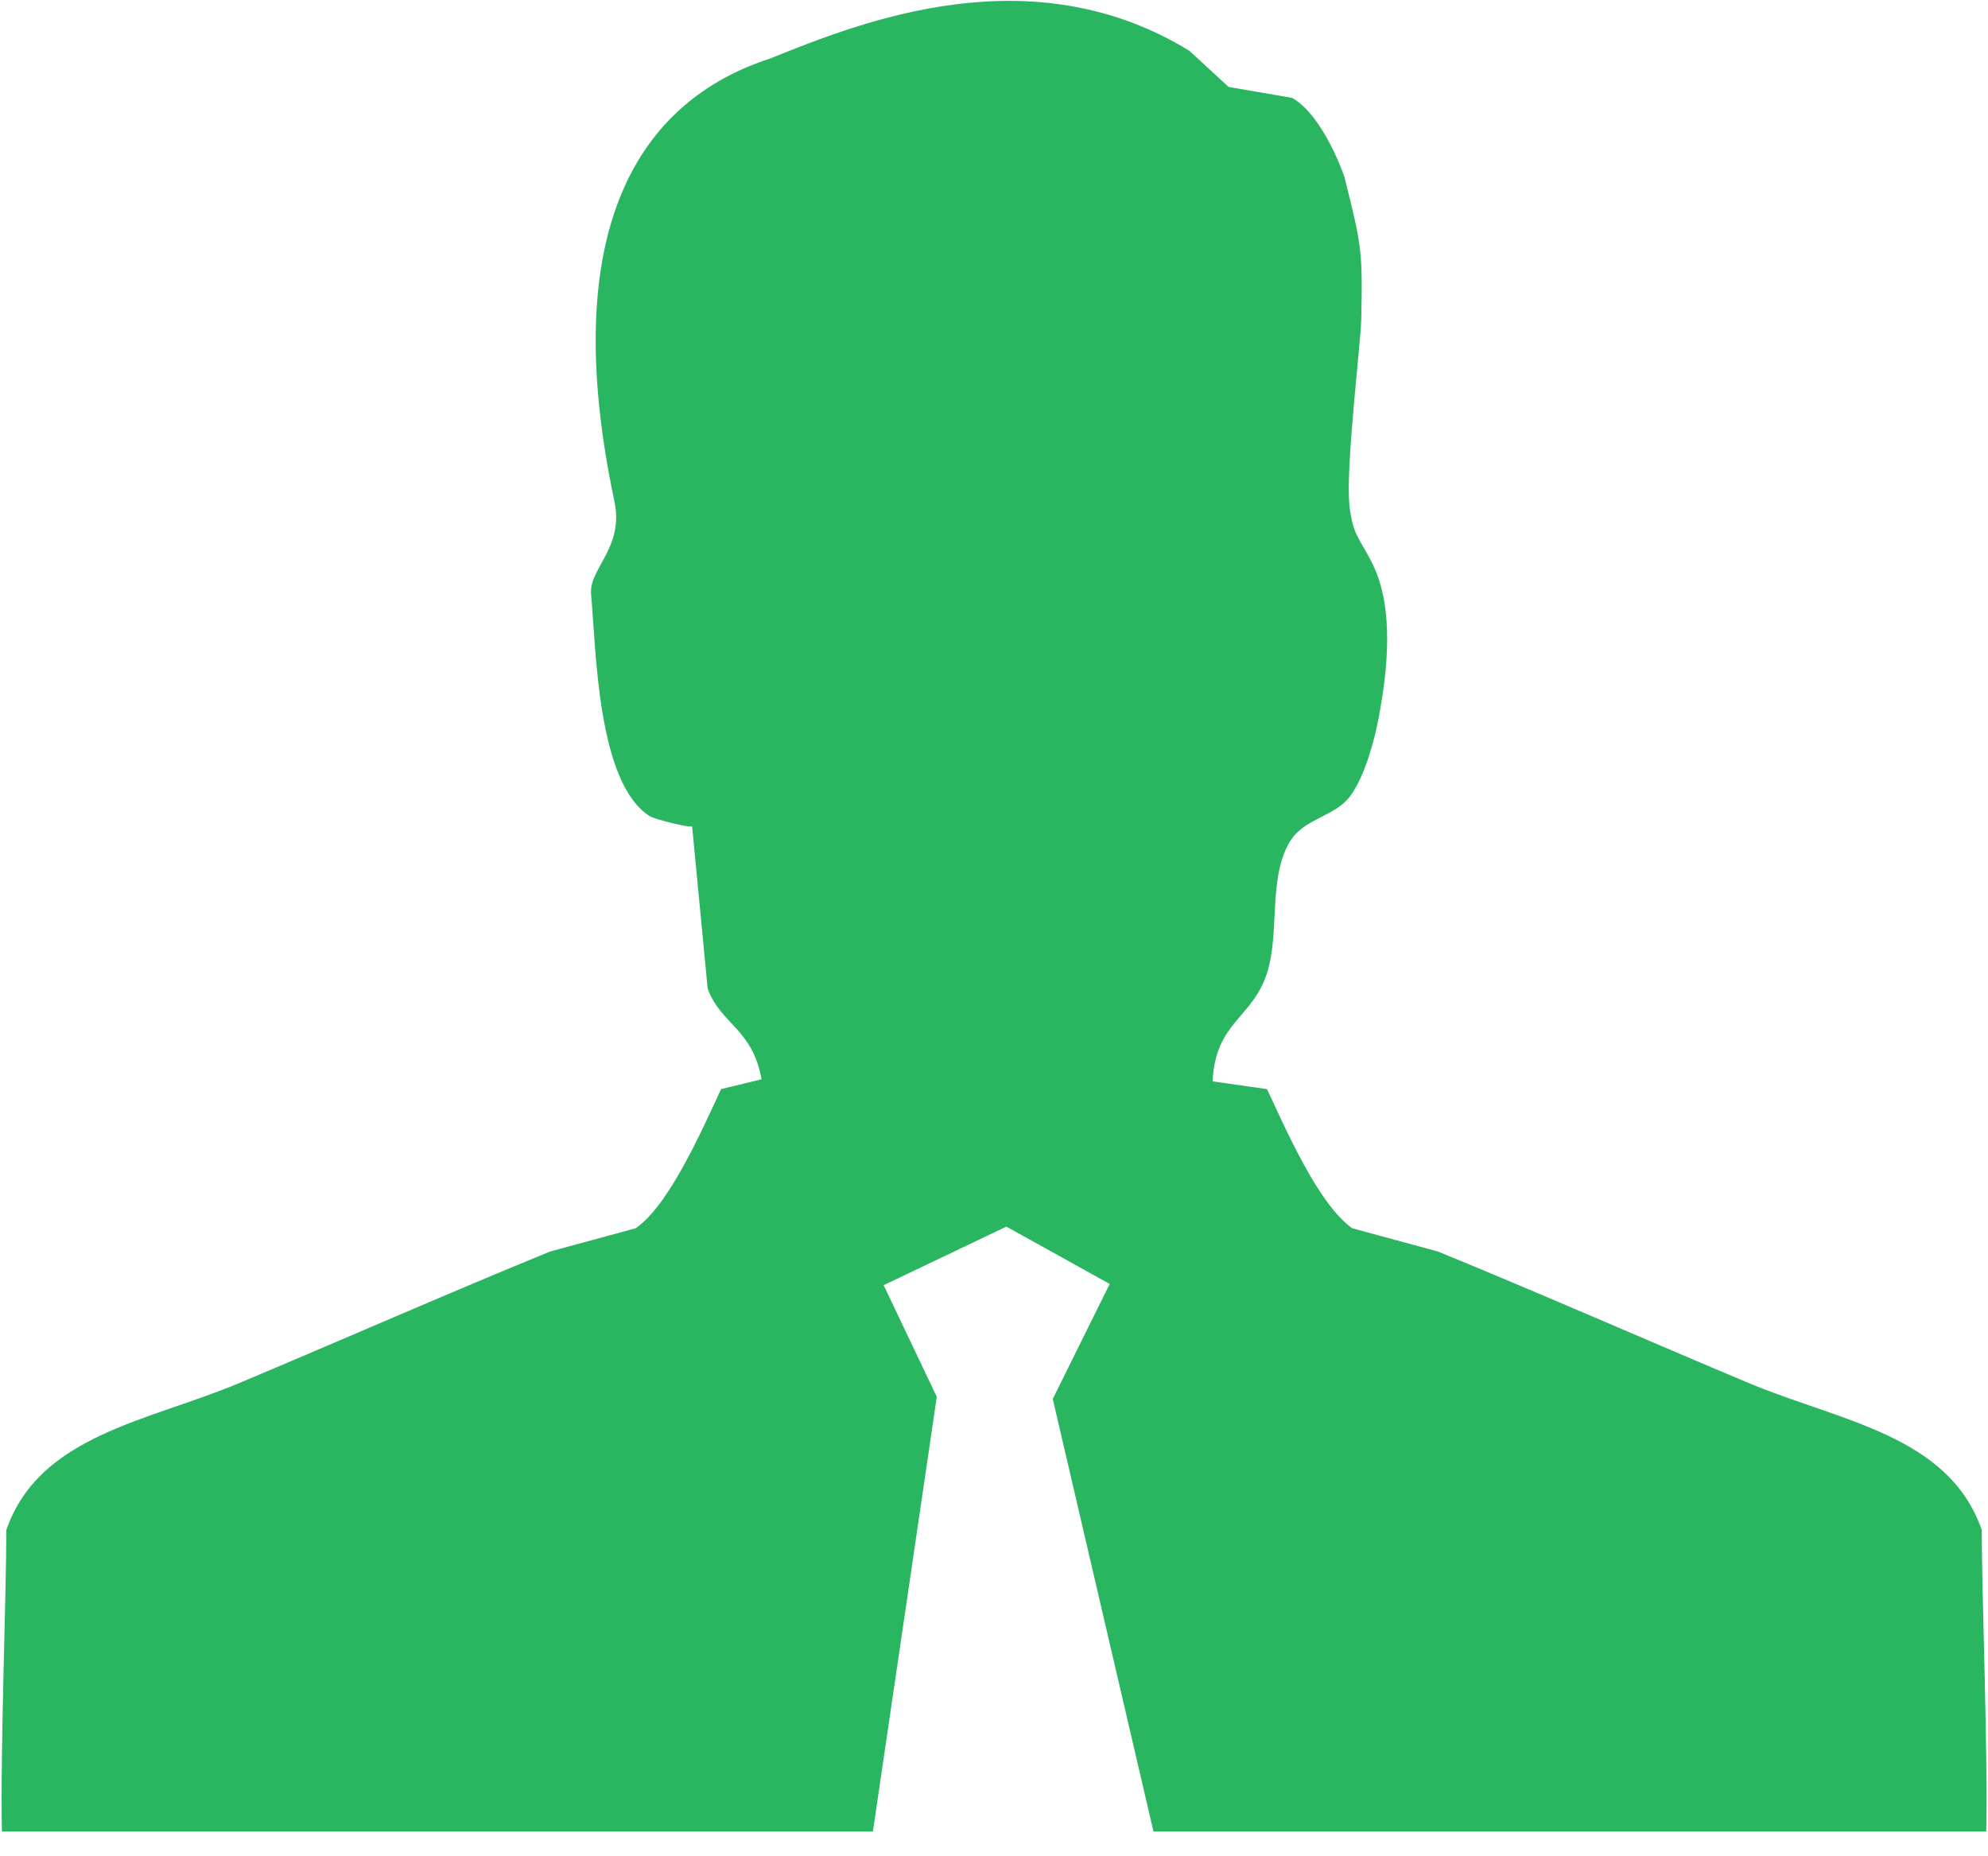 <?xml version="1.0" standalone="no"?><!DOCTYPE svg PUBLIC "-//W3C//DTD SVG 1.1//EN" "http://www.w3.org/Graphics/SVG/1.1/DTD/svg11.dtd"><svg t="1589539396620" class="icon" viewBox="0 0 1097 1024" version="1.1" xmlns="http://www.w3.org/2000/svg" p-id="6477" xmlns:xlink="http://www.w3.org/1999/xlink" width="214.258" height="200"><defs><style type="text/css"></style></defs><path d="M1093.541 844.251c-18.176-52.462-78.318-59.977-128.622-81.097-55.205-23.15-116.407-50.066-171.465-72.558l-47.177-12.8c-18.743-12.873-37.12-55.589-47.141-76.818l-30.007-4.261c1.554-32.878 21.961-34.633 30.007-59.721 7.077-22.199 0.731-50.981 11.941-71.442 7.79-14.263 25.362-14.354 34.194-26.533 7.954-11.099 13.202-30.391 15.689-43.995 4.571-24.777 8.503-58.715-3.31-83.31-6.802-14.135-11.099-15.488-12.983-32.64-2.304-20.773 6.144-88.594 6.491-103.241 0.878-38.034-0.073-41.106-9.289-78.171 0 0-11.246-33.554-28.837-43.648l-35.072-6.034-21.687-19.968c-87.351-53.541-181.01-16-231.186 4.242-72.283 23.333-117.943 93.824-86.053 244.352 5.431 25.71-14.153 37.193-12.873 51.2 2.779 30.72 3.401 104.466 32.512 122.642 2.706 1.646 23.351 6.839 23.223 5.394 2.871 29.915 5.705 59.794 8.594 89.655 7.241 19.84 24.704 22.034 29.751 50.066l-22.327 5.413c-10.002 21.248-28.398 63.945-47.177 76.8-15.689 4.297-31.415 8.539-47.141 12.8-55.058 22.491-116.297 49.408-171.465 72.558-50.286 21.138-110.446 28.654-128.64 81.115 0 35.621-3.346 119.771-2.45 166.437h480.622l35.255-239.909-29.312-61.605 67.712-32.311 57.015 31.634-31.415 63.451 55.589 238.738h459.52c0.914-46.647-2.487-130.816-2.487-166.437z" fill="#2ab561" p-id="6478"></path></svg>